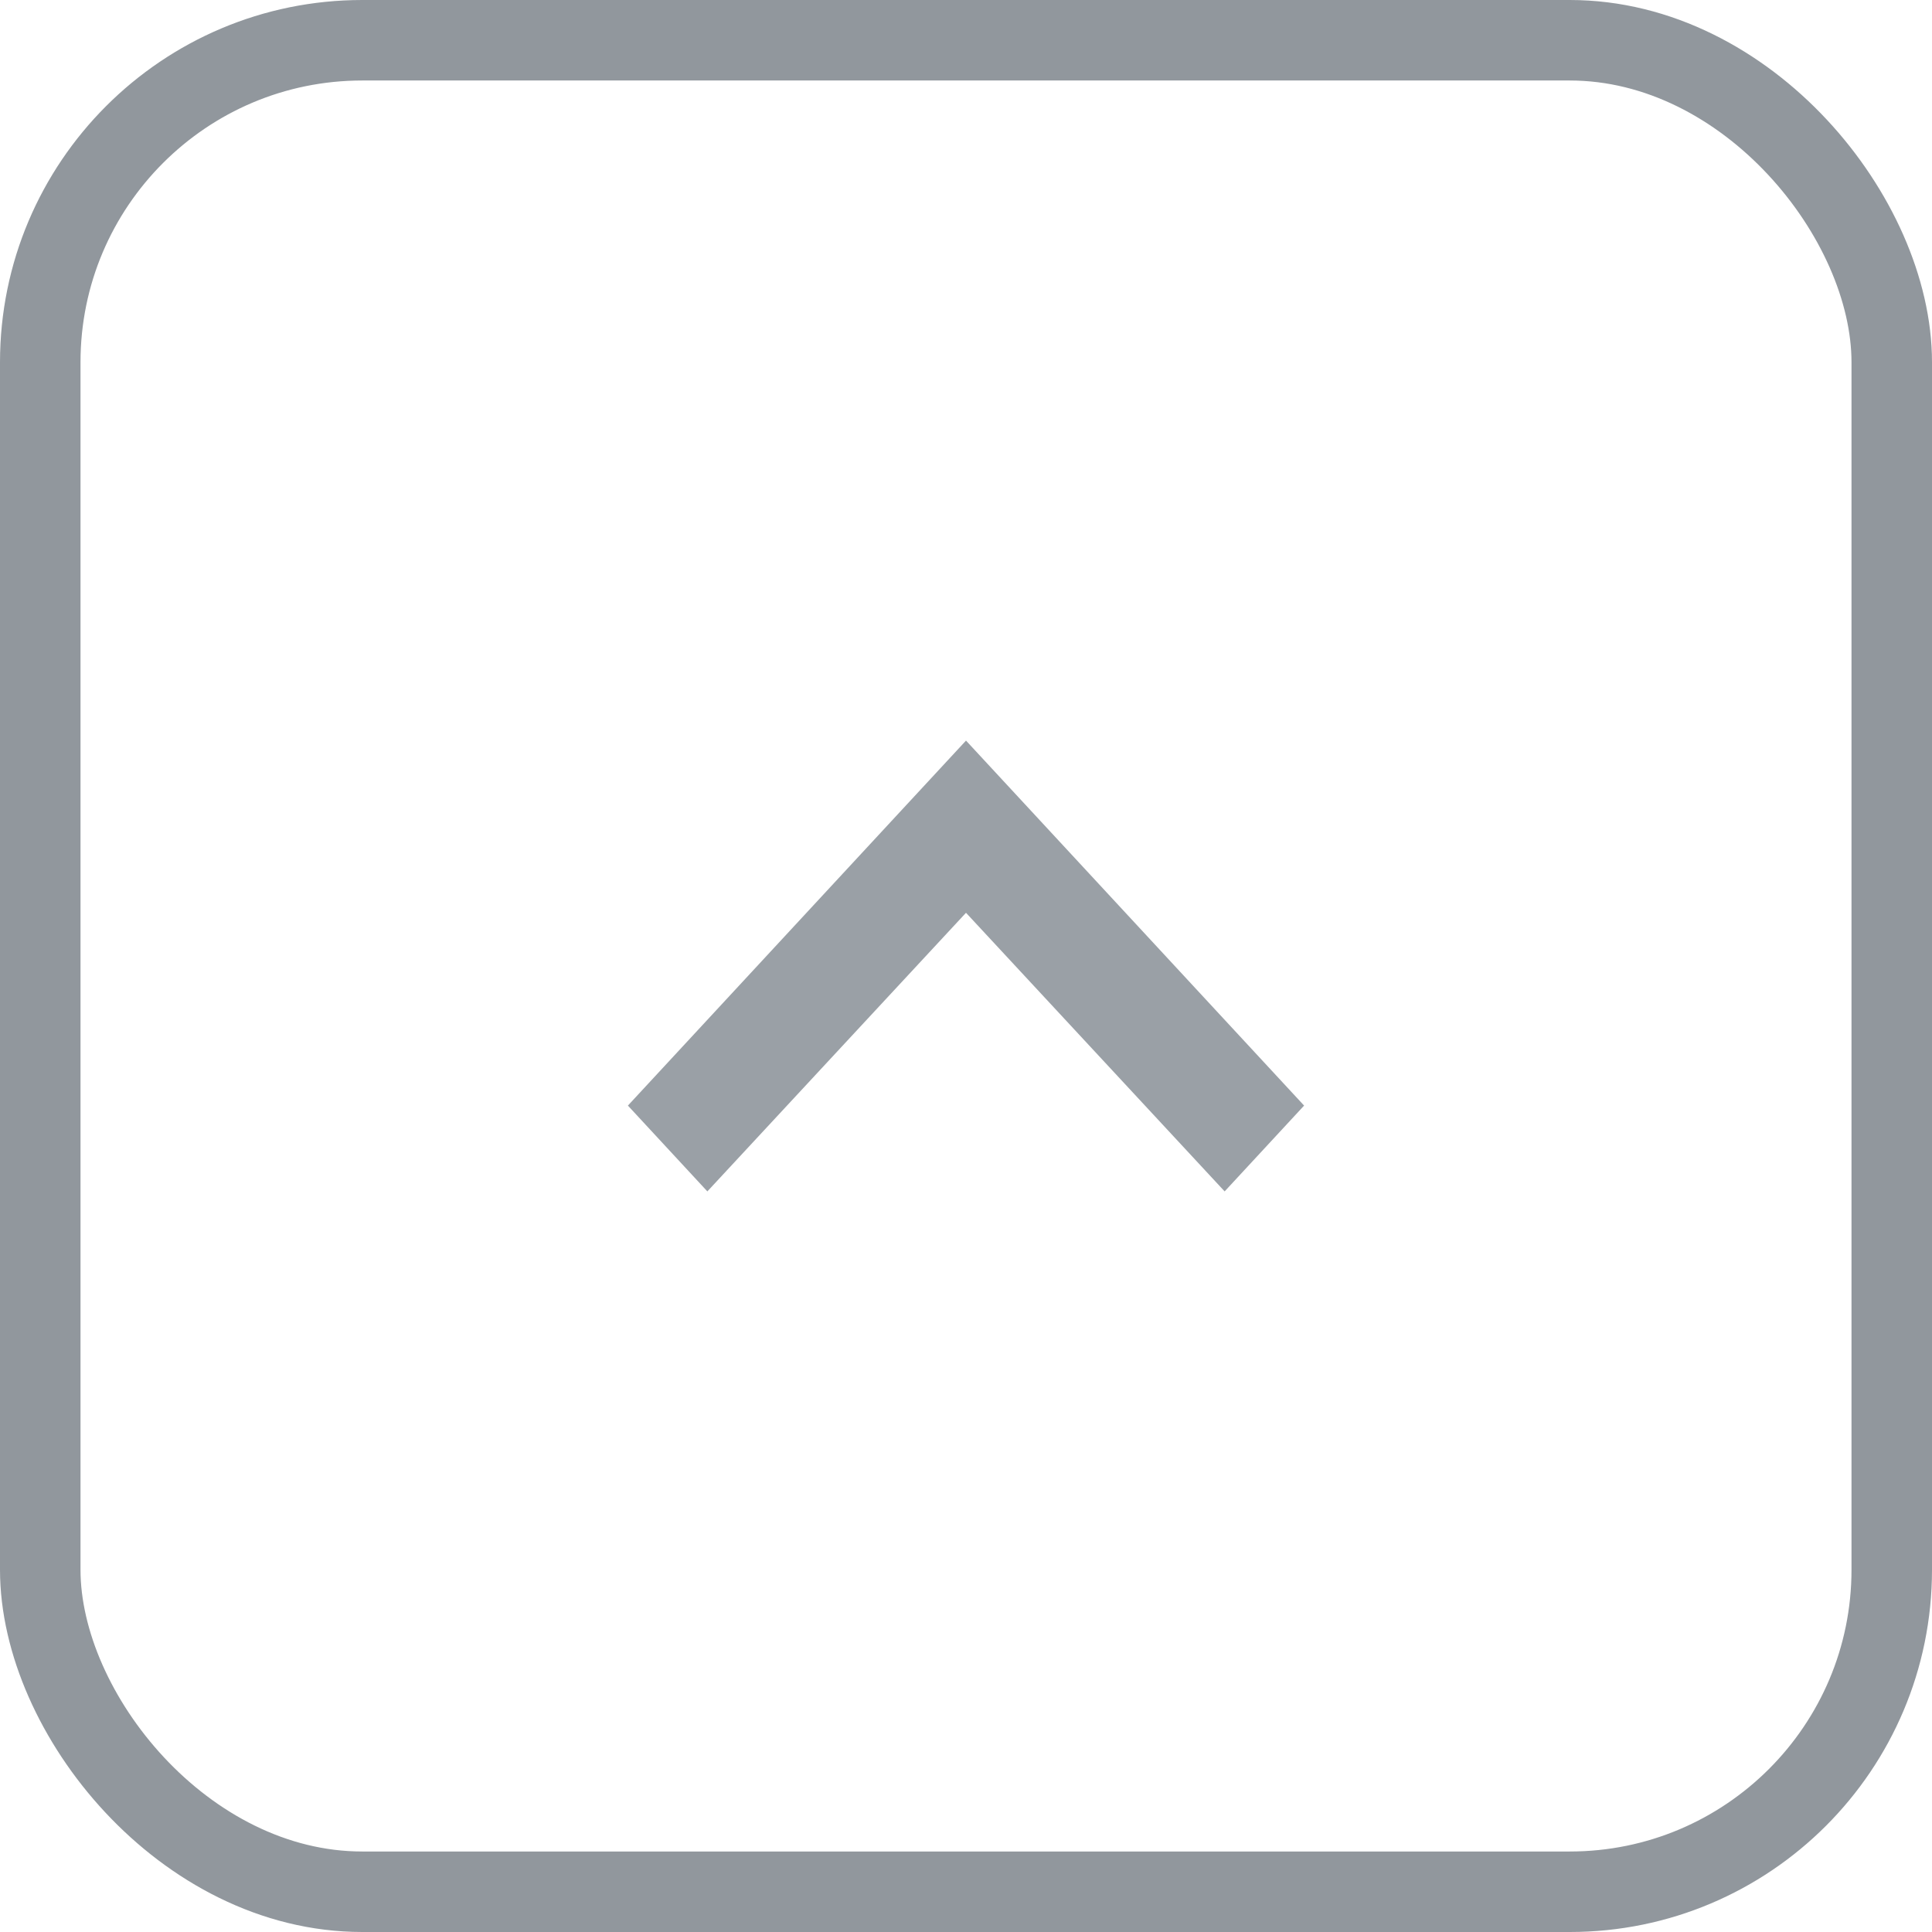 <svg xmlns="http://www.w3.org/2000/svg" xmlns:xlink="http://www.w3.org/1999/xlink" width="24" height="24" viewBox="0 0 24 24">
  <defs>
    <polygon id="nav-key_up-a" points="3.787 4.2 7 7.661 10.213 4.2 11.2 5.266 7 9.8 2.8 5.266"/>
  </defs>
  <g fill="none" fill-rule="evenodd">
    <rect width="23" height="23" x=".5" y=".5" stroke="#91979D" rx="4"/>
    <use fill="#9AA0A6" transform="matrix(1 0 0 -1 5 19)" xlink:href="#nav-key_up-a"/>
  </g>
</svg>
